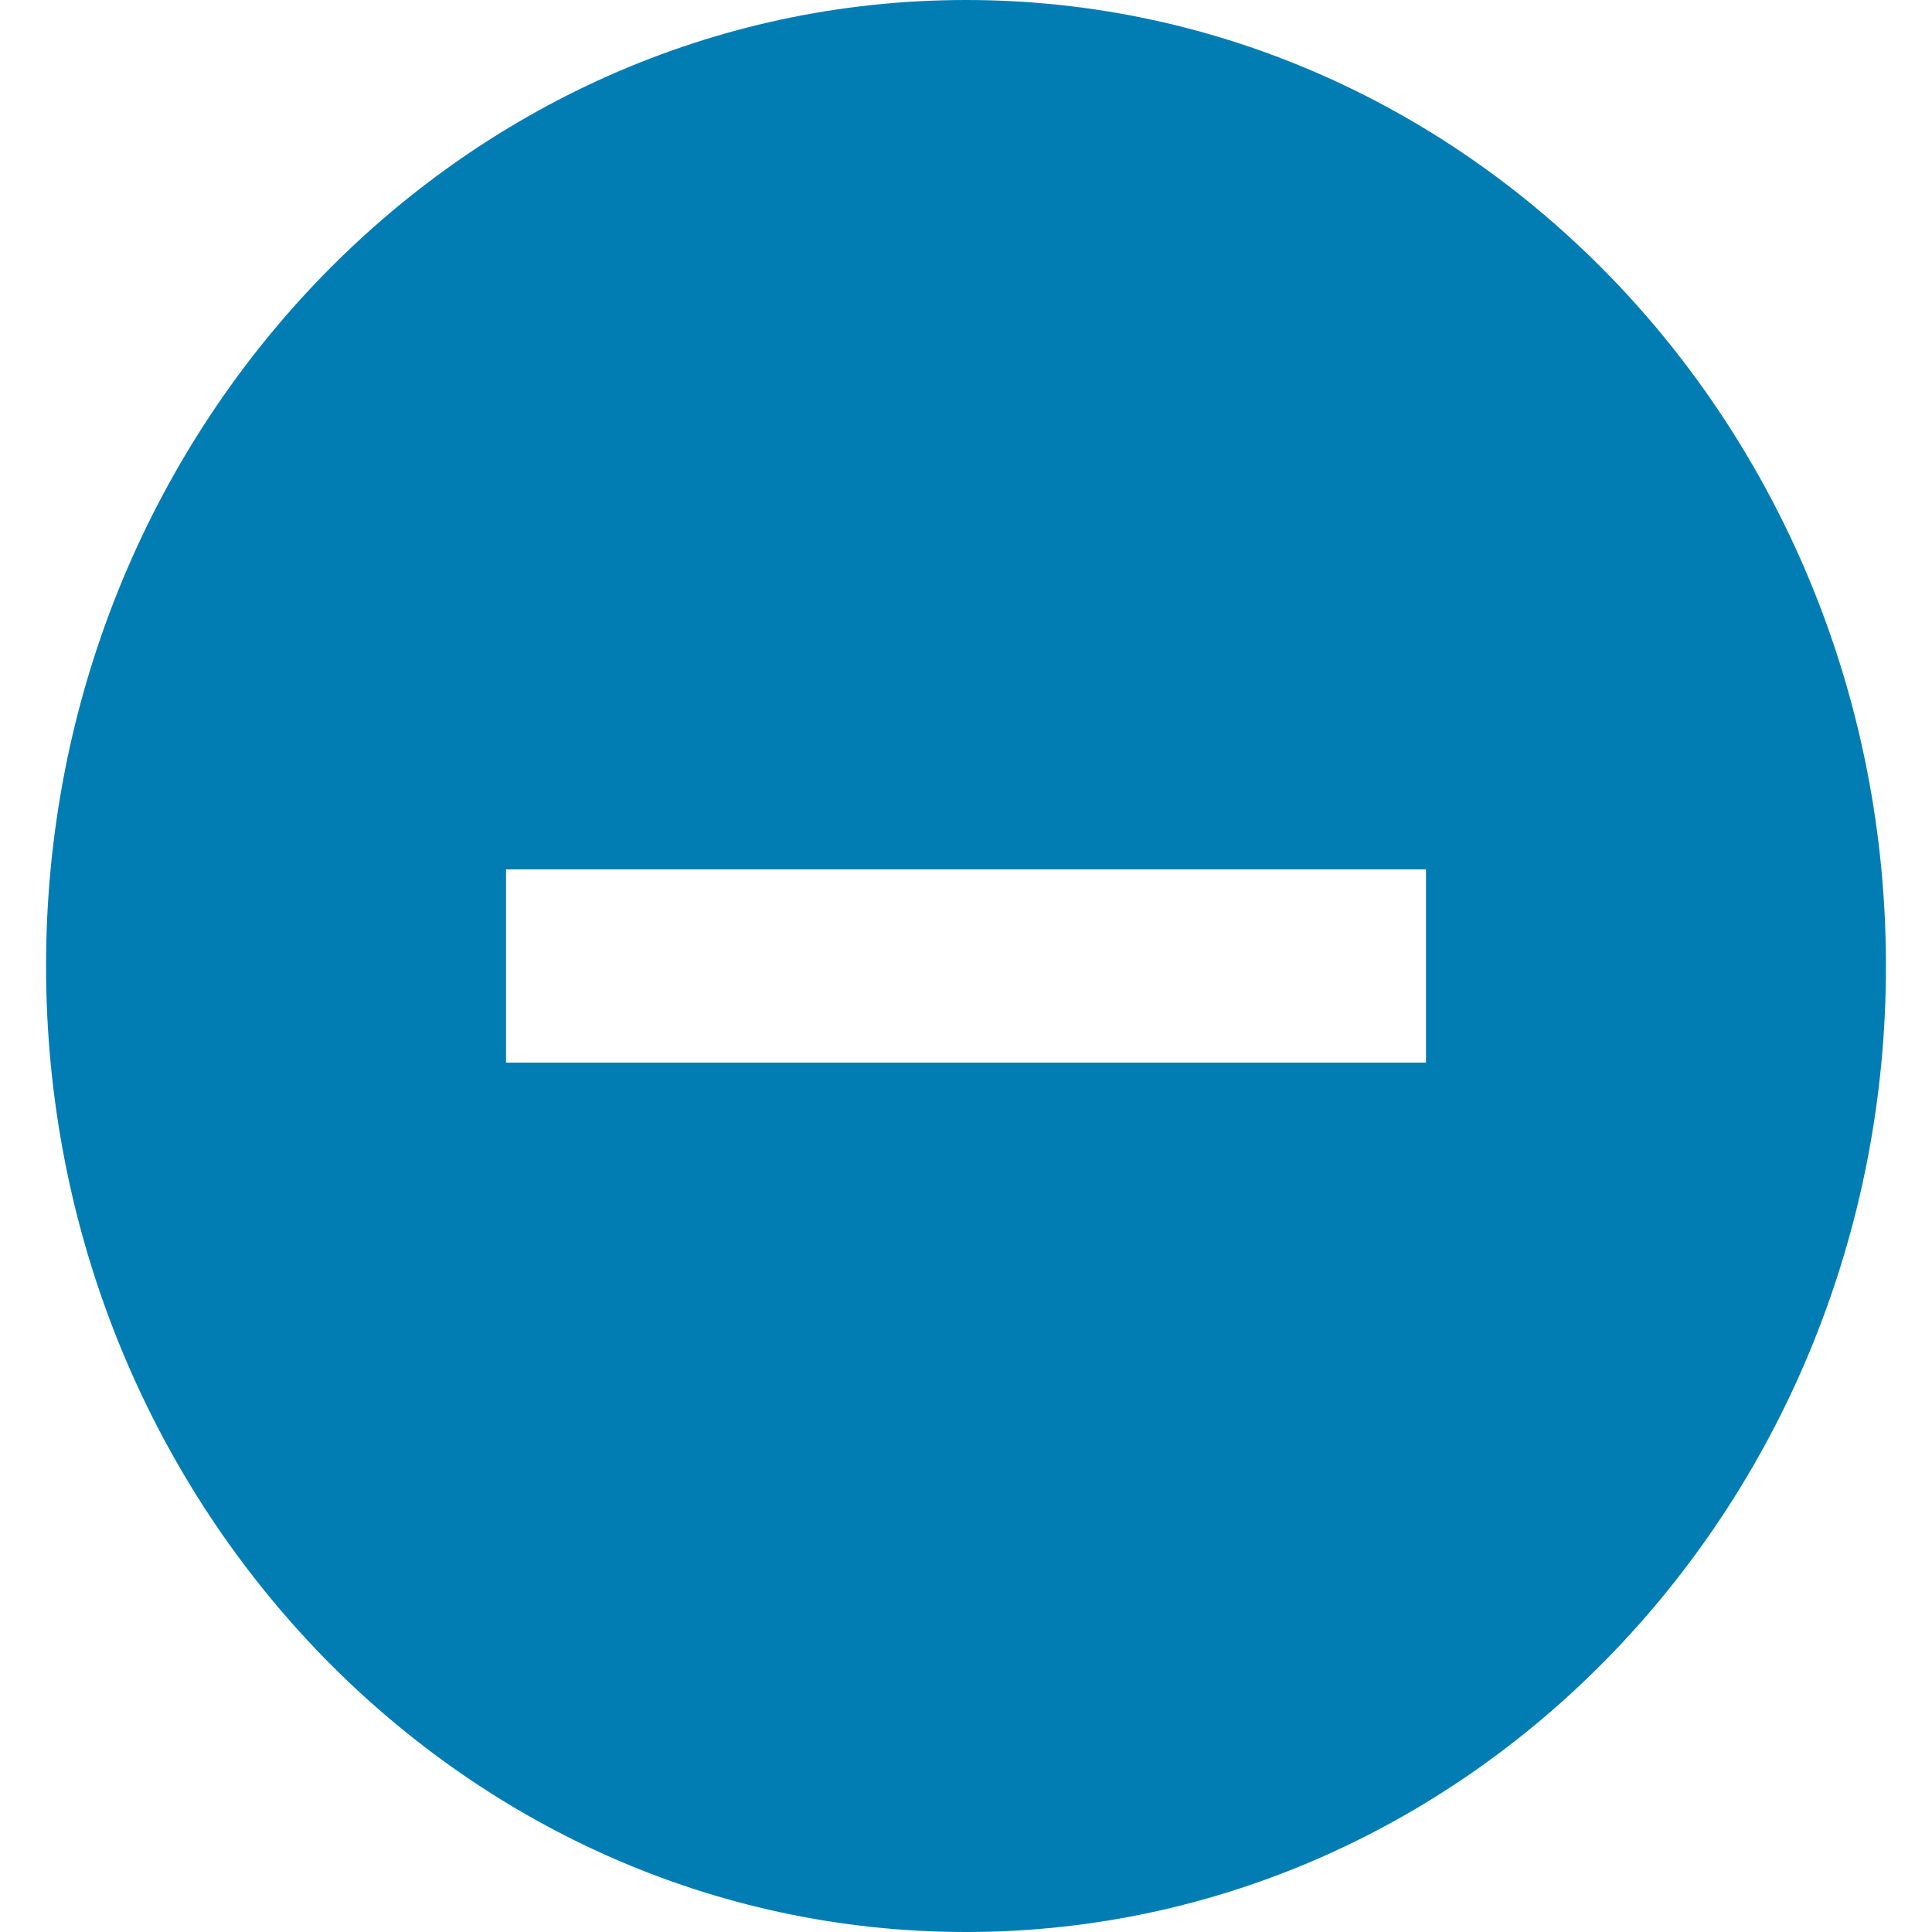 ﻿<?xml version="1.0" encoding="utf-8"?>
<svg version="1.1" xmlns:xlink="http://www.w3.org/1999/xlink" width="12px" height="12px" xmlns="http://www.w3.org/2000/svg">
  <g transform="matrix(1 0 0 1 -197 -539 )">
    <path d="M 11.714 6  C 11.714 2.688  9.154 0  6 0  C 2.846 0  0.286 2.688  0.286 6  C 0.286 9.312  2.846 12  6 12  C 9.154 12  11.714 9.312  11.714 6  Z M 8.857 5.4  L 8.857 6.6  L 3.143 6.6  L 3.143 5.4  L 8.857 5.4  Z " fill-rule="nonzero" fill="#027db4" stroke="none" transform="matrix(1 0 0 1 197 539 )" />
  </g>
</svg>